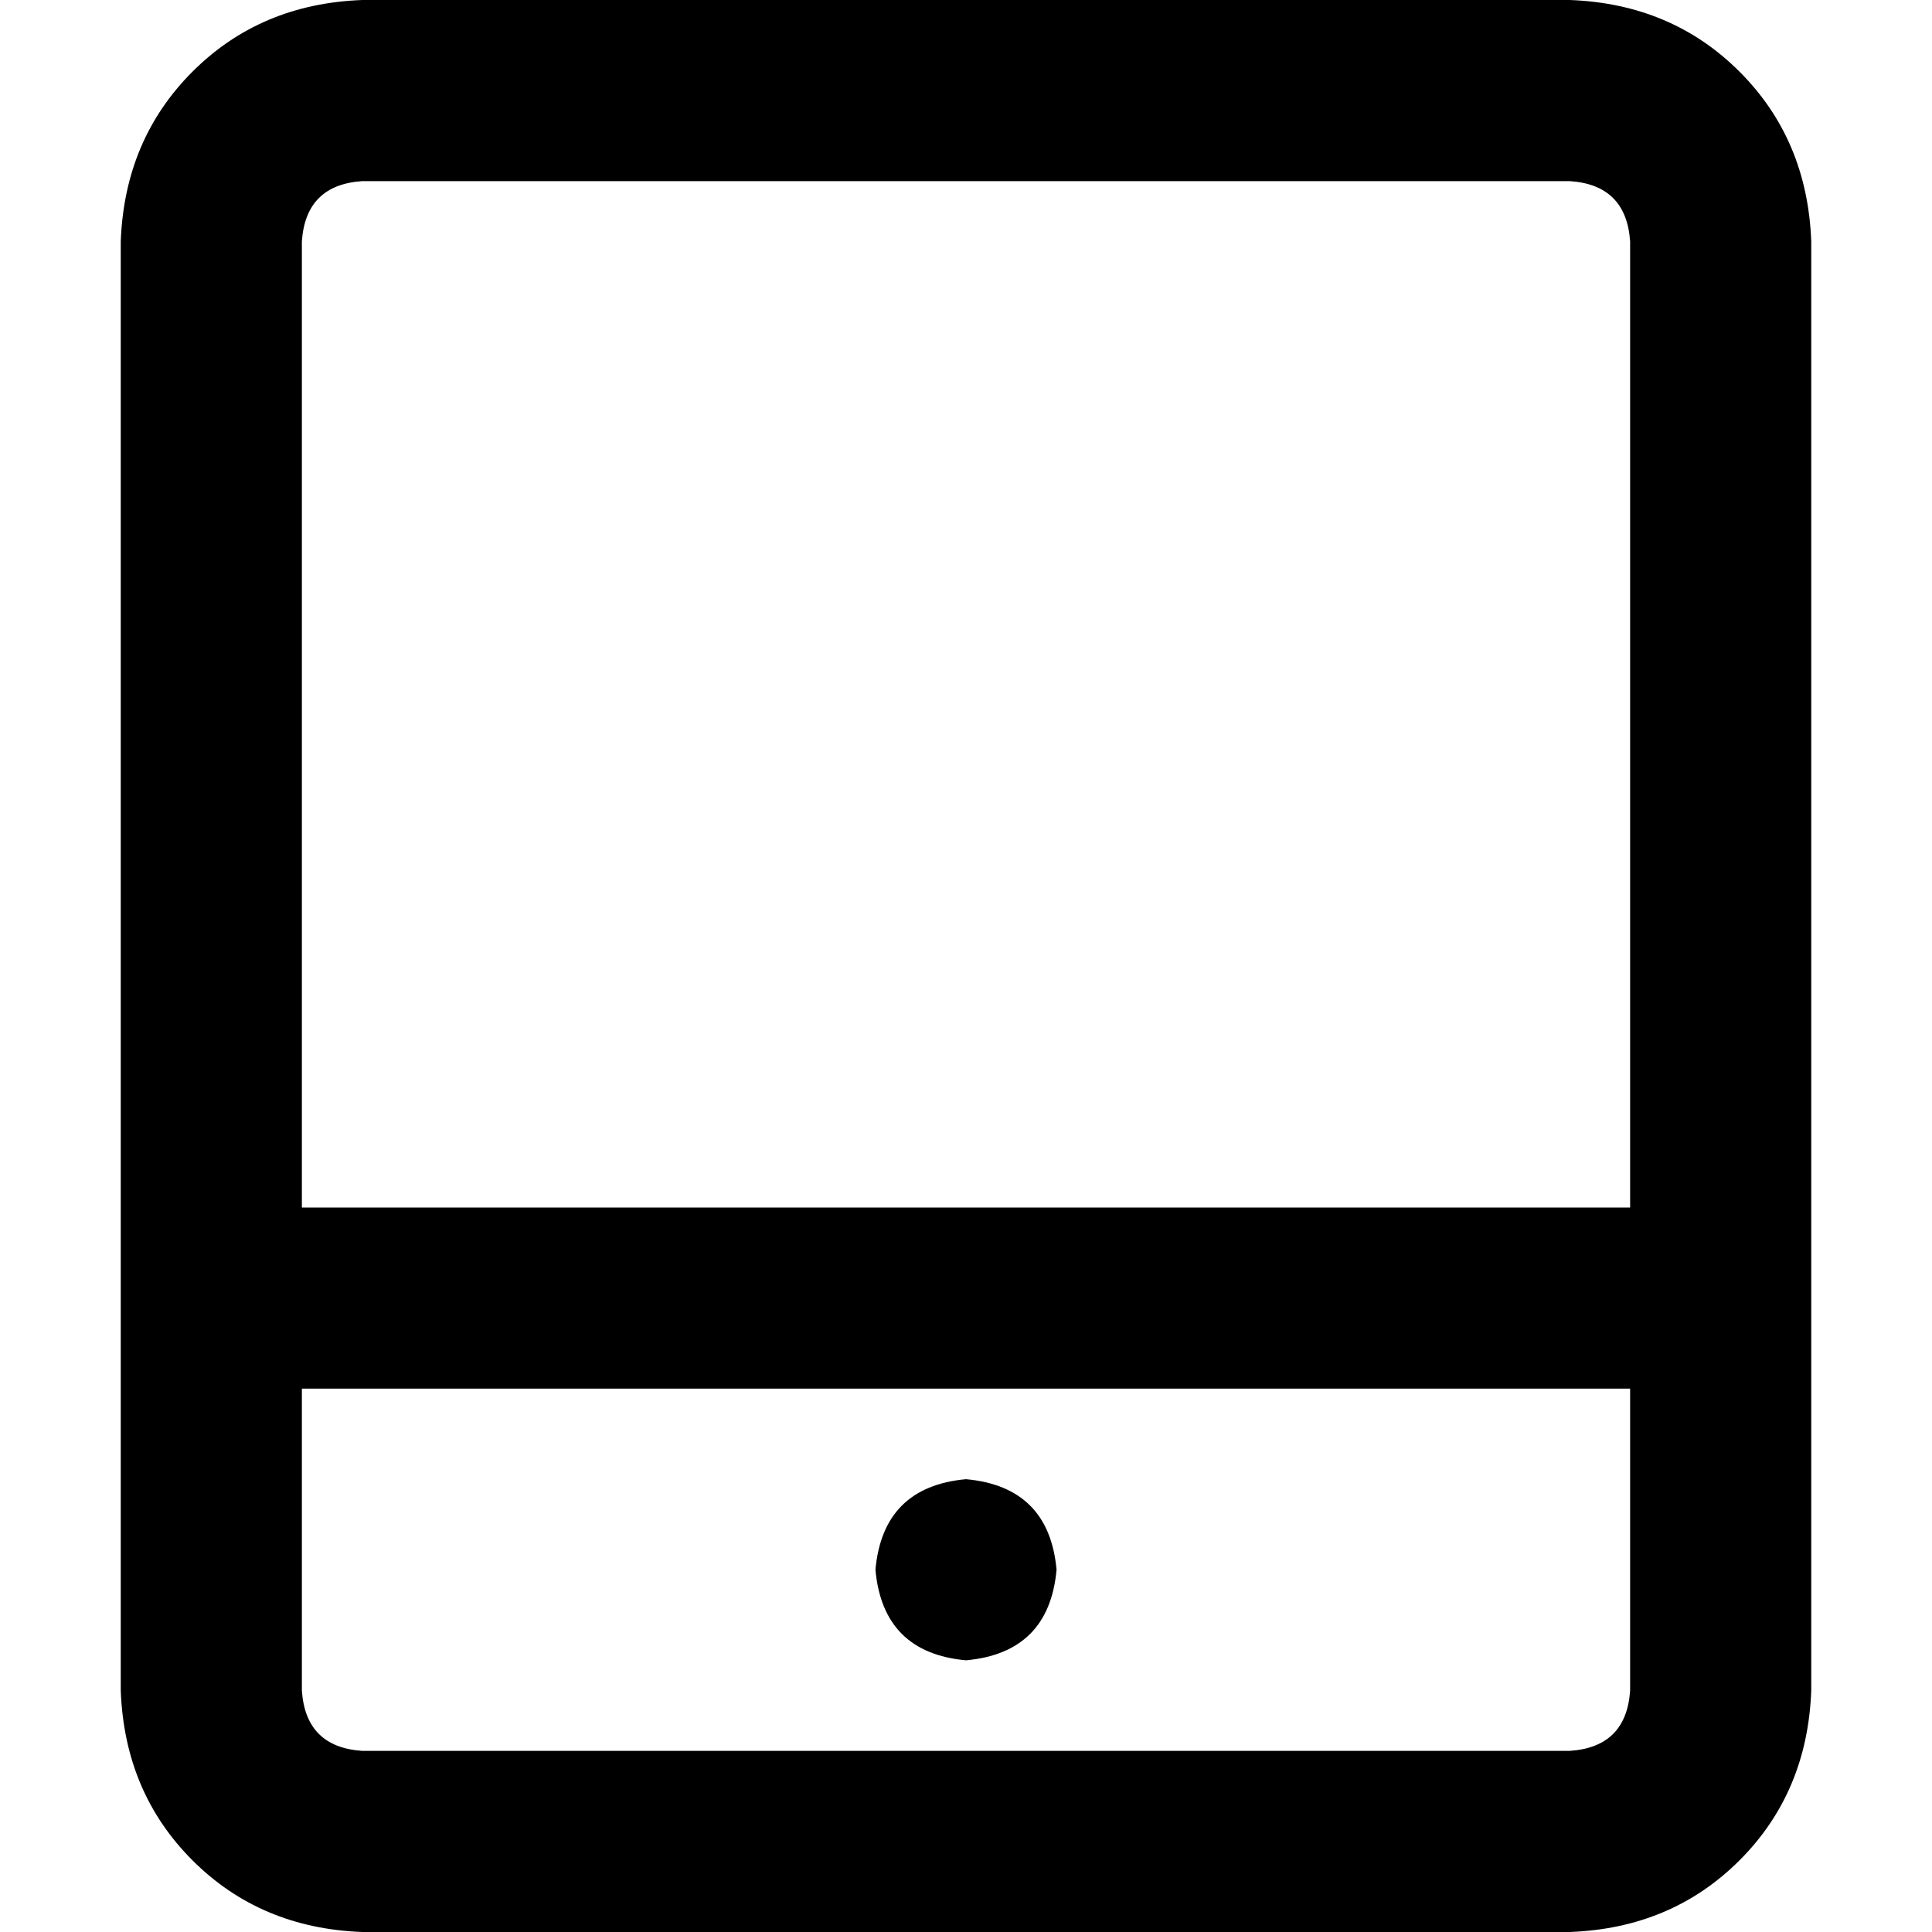 <svg xmlns="http://www.w3.org/2000/svg" viewBox="0 0 512 512">
  <path d="M 80 448 Q 81 463 96 464 L 416 464 Q 431 463 432 448 L 432 368 L 80 368 L 80 448 L 80 448 Z M 80 320 L 432 320 L 432 64 Q 431 49 416 48 L 96 48 Q 81 49 80 64 L 80 320 L 80 320 Z M 32 64 Q 33 37 51 19 L 51 19 Q 69 1 96 0 L 416 0 Q 443 1 461 19 Q 479 37 480 64 L 480 448 Q 479 475 461 493 Q 443 511 416 512 L 96 512 Q 69 511 51 493 Q 33 475 32 448 L 32 64 L 32 64 Z M 256 392 Q 278 394 280 416 Q 278 438 256 440 Q 234 438 232 416 Q 234 394 256 392 L 256 392 Z" />
</svg>